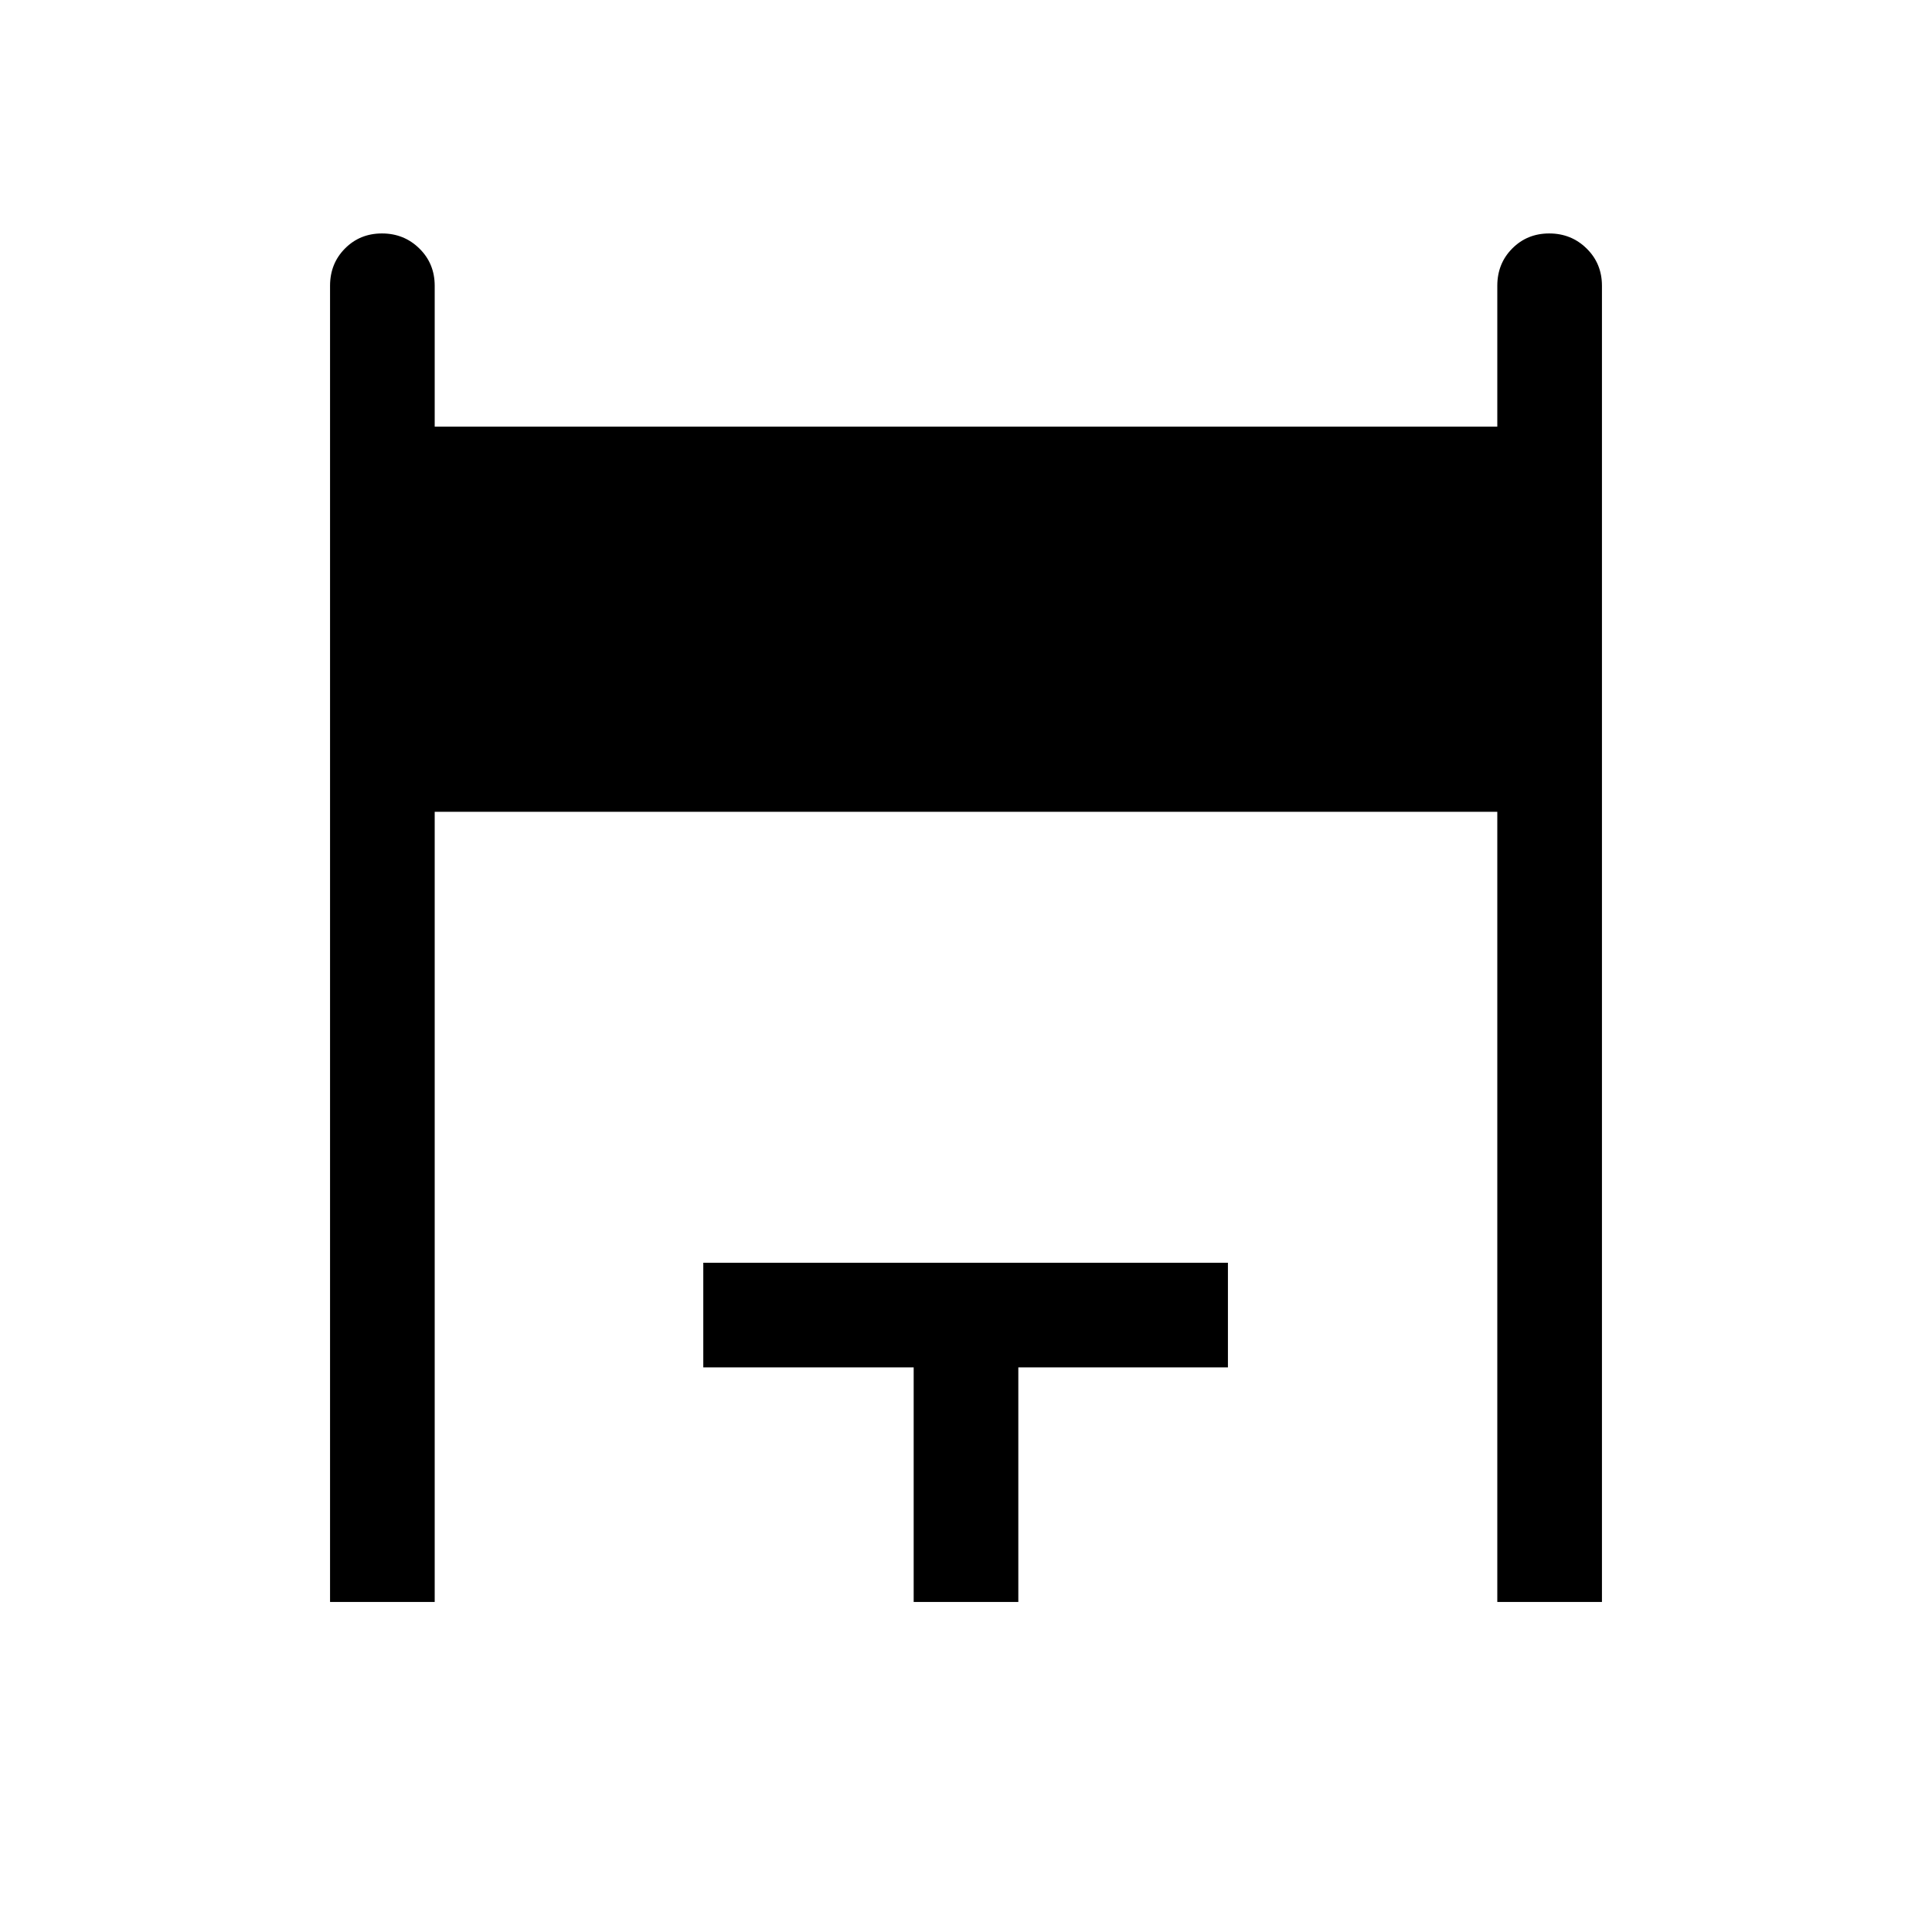 <svg xmlns="http://www.w3.org/2000/svg" height="20" viewBox="0 -960 960 960" width="20"><path d="M164-164v-654q0-11.05 7.42-18.52 7.42-7.48 18.38-7.48 10.97 0 18.58 7.48Q216-829.05 216-818v70h528v-70q0-11.05 7.42-18.52 7.42-7.48 18.38-7.48 10.97 0 18.58 7.48Q796-829.05 796-818v654h-52v-392.62H216V-164h-52Zm290 0v-116.54H349.46v-52h260.69v52H506V-164h-52Z"/></svg>